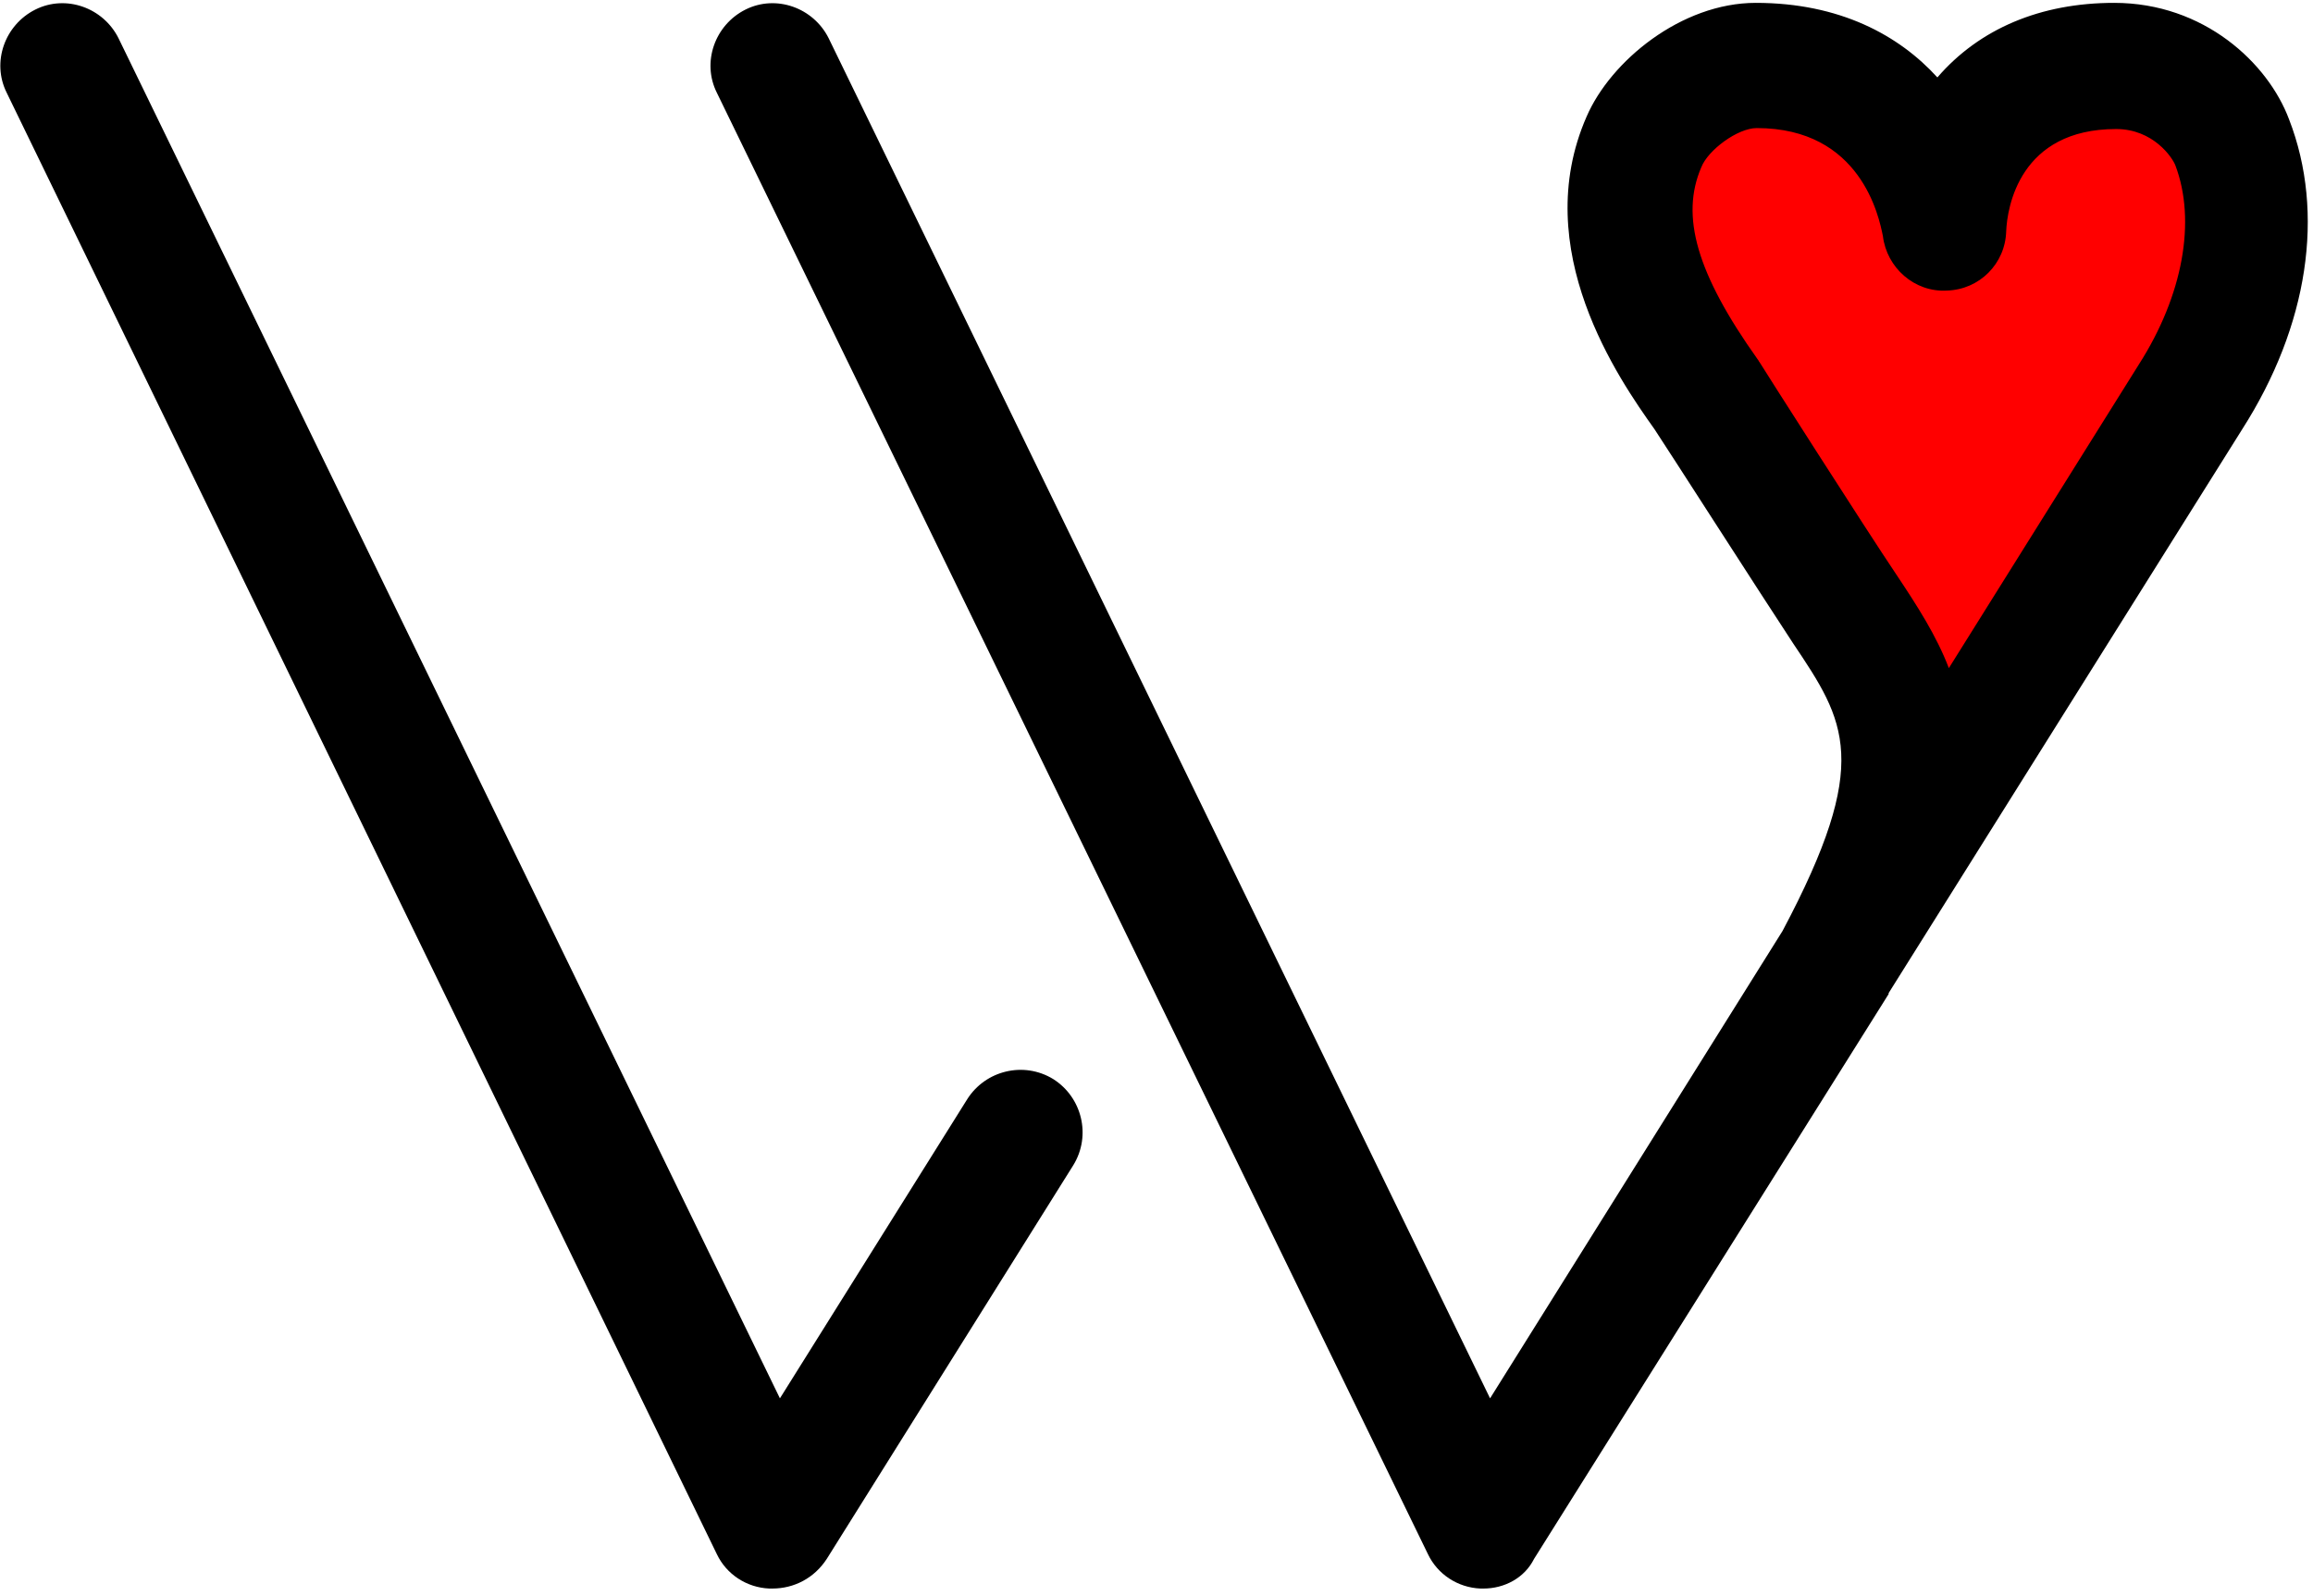 <svg width="242" height="167" viewBox="0 0 242 167" xmlns="http://www.w3.org/2000/svg">
  <style>
    path:not([fill]) {
      fill: #000000;
    }
    @media (prefers-color-scheme: dark) {
      path:not([fill]) {
        fill: #ffffff;
      }
    }
  </style>
  <path fill="red" d="M196.9 70.1C199.7 75.7 207.6 76.2 210.9 70.8L229.3 41.4C234.3 33.5 237 23.5 233.6 14.8C232.4 11.8 228.2 6.8 221.3 6.8C210.9 6.8 206.5 12.9 204.6 17.7C204.1 19.1 202.1 19.2 201.5 17.8C199.3 12.9 194.3 6.8 183.8 6.8C178.9 6.8 173.7 10.9 172 14.8C167.9 24.3 173.2 33.8 178.5 41.2C178.5 41.2 189.7 58.8 192.9 63.6C194.5 65.9 195.8 68 196.9 70.1Z"/>
  <path d="M80.8 166.2C80.7 166.2 80.6 166.2 80.5 166.2C78.1 166.1 76 164.7 75 162.6L0.7 9.7C-0.9 6.5 0.5 2.6 3.7 1C6.9 -0.6 10.8 0.8 12.4 4L81.6 146.3L101.2 115C103.1 112 107.1 111 110.2 112.9C113.2 114.8 114.2 118.8 112.3 121.9L86.5 163.1C85.2 165.1 83.1 166.2 80.8 166.2Z" />
  <path d="M155.2 166.2C155.1 166.2 155 166.2 154.9 166.2C152.5 166.1 150.4 164.7 149.4 162.6L75 9.7C73.4 6.5 74.8 2.6 78 1C81.2 -0.6 85.1 0.8 86.7 4L155.9 146.3L186.5 97.4C195.9 79.7 193.1 75.5 187.6 67.3C184.5 62.6 174.3 46.7 173.1 44.9C169.4 39.7 159.9 26.1 166 12.2C168.5 6.4 175.9 0.3 183.7 0.3C192.5 0.3 198.7 3.7 202.7 8.1C207.1 3 213.5 0.3 221.2 0.3C230.6 0.3 237.3 6.6 239.5 12.5C243.3 22.3 241.5 34.1 234.6 44.9L197.6 103.9C197.6 103.9 197.6 103.9 197.6 104C197.4 104.3 197.3 104.5 197.1 104.8L160.5 163.1C159.5 165.1 157.4 166.2 155.2 166.2ZM183.8 13.4C181.8 13.4 178.7 15.7 178 17.5C175.8 22.6 177.5 28.6 183.9 37.6C184 37.7 184 37.8 184.1 37.9C184.2 38.1 195.3 55.5 198.4 60.1C200.6 63.4 202.6 66.5 203.9 69.9L223.8 38.1C228.4 30.9 229.8 23.1 227.6 17.3C227.3 16.5 225.3 13.5 221.4 13.5C211.3 13.5 210 21.7 209.9 24.2C209.8 27.6 207.1 30.3 203.7 30.4C200.3 30.6 197.4 28 197 24.7C196.6 22.7 194.7 13.4 183.8 13.4Z" />
</svg>

